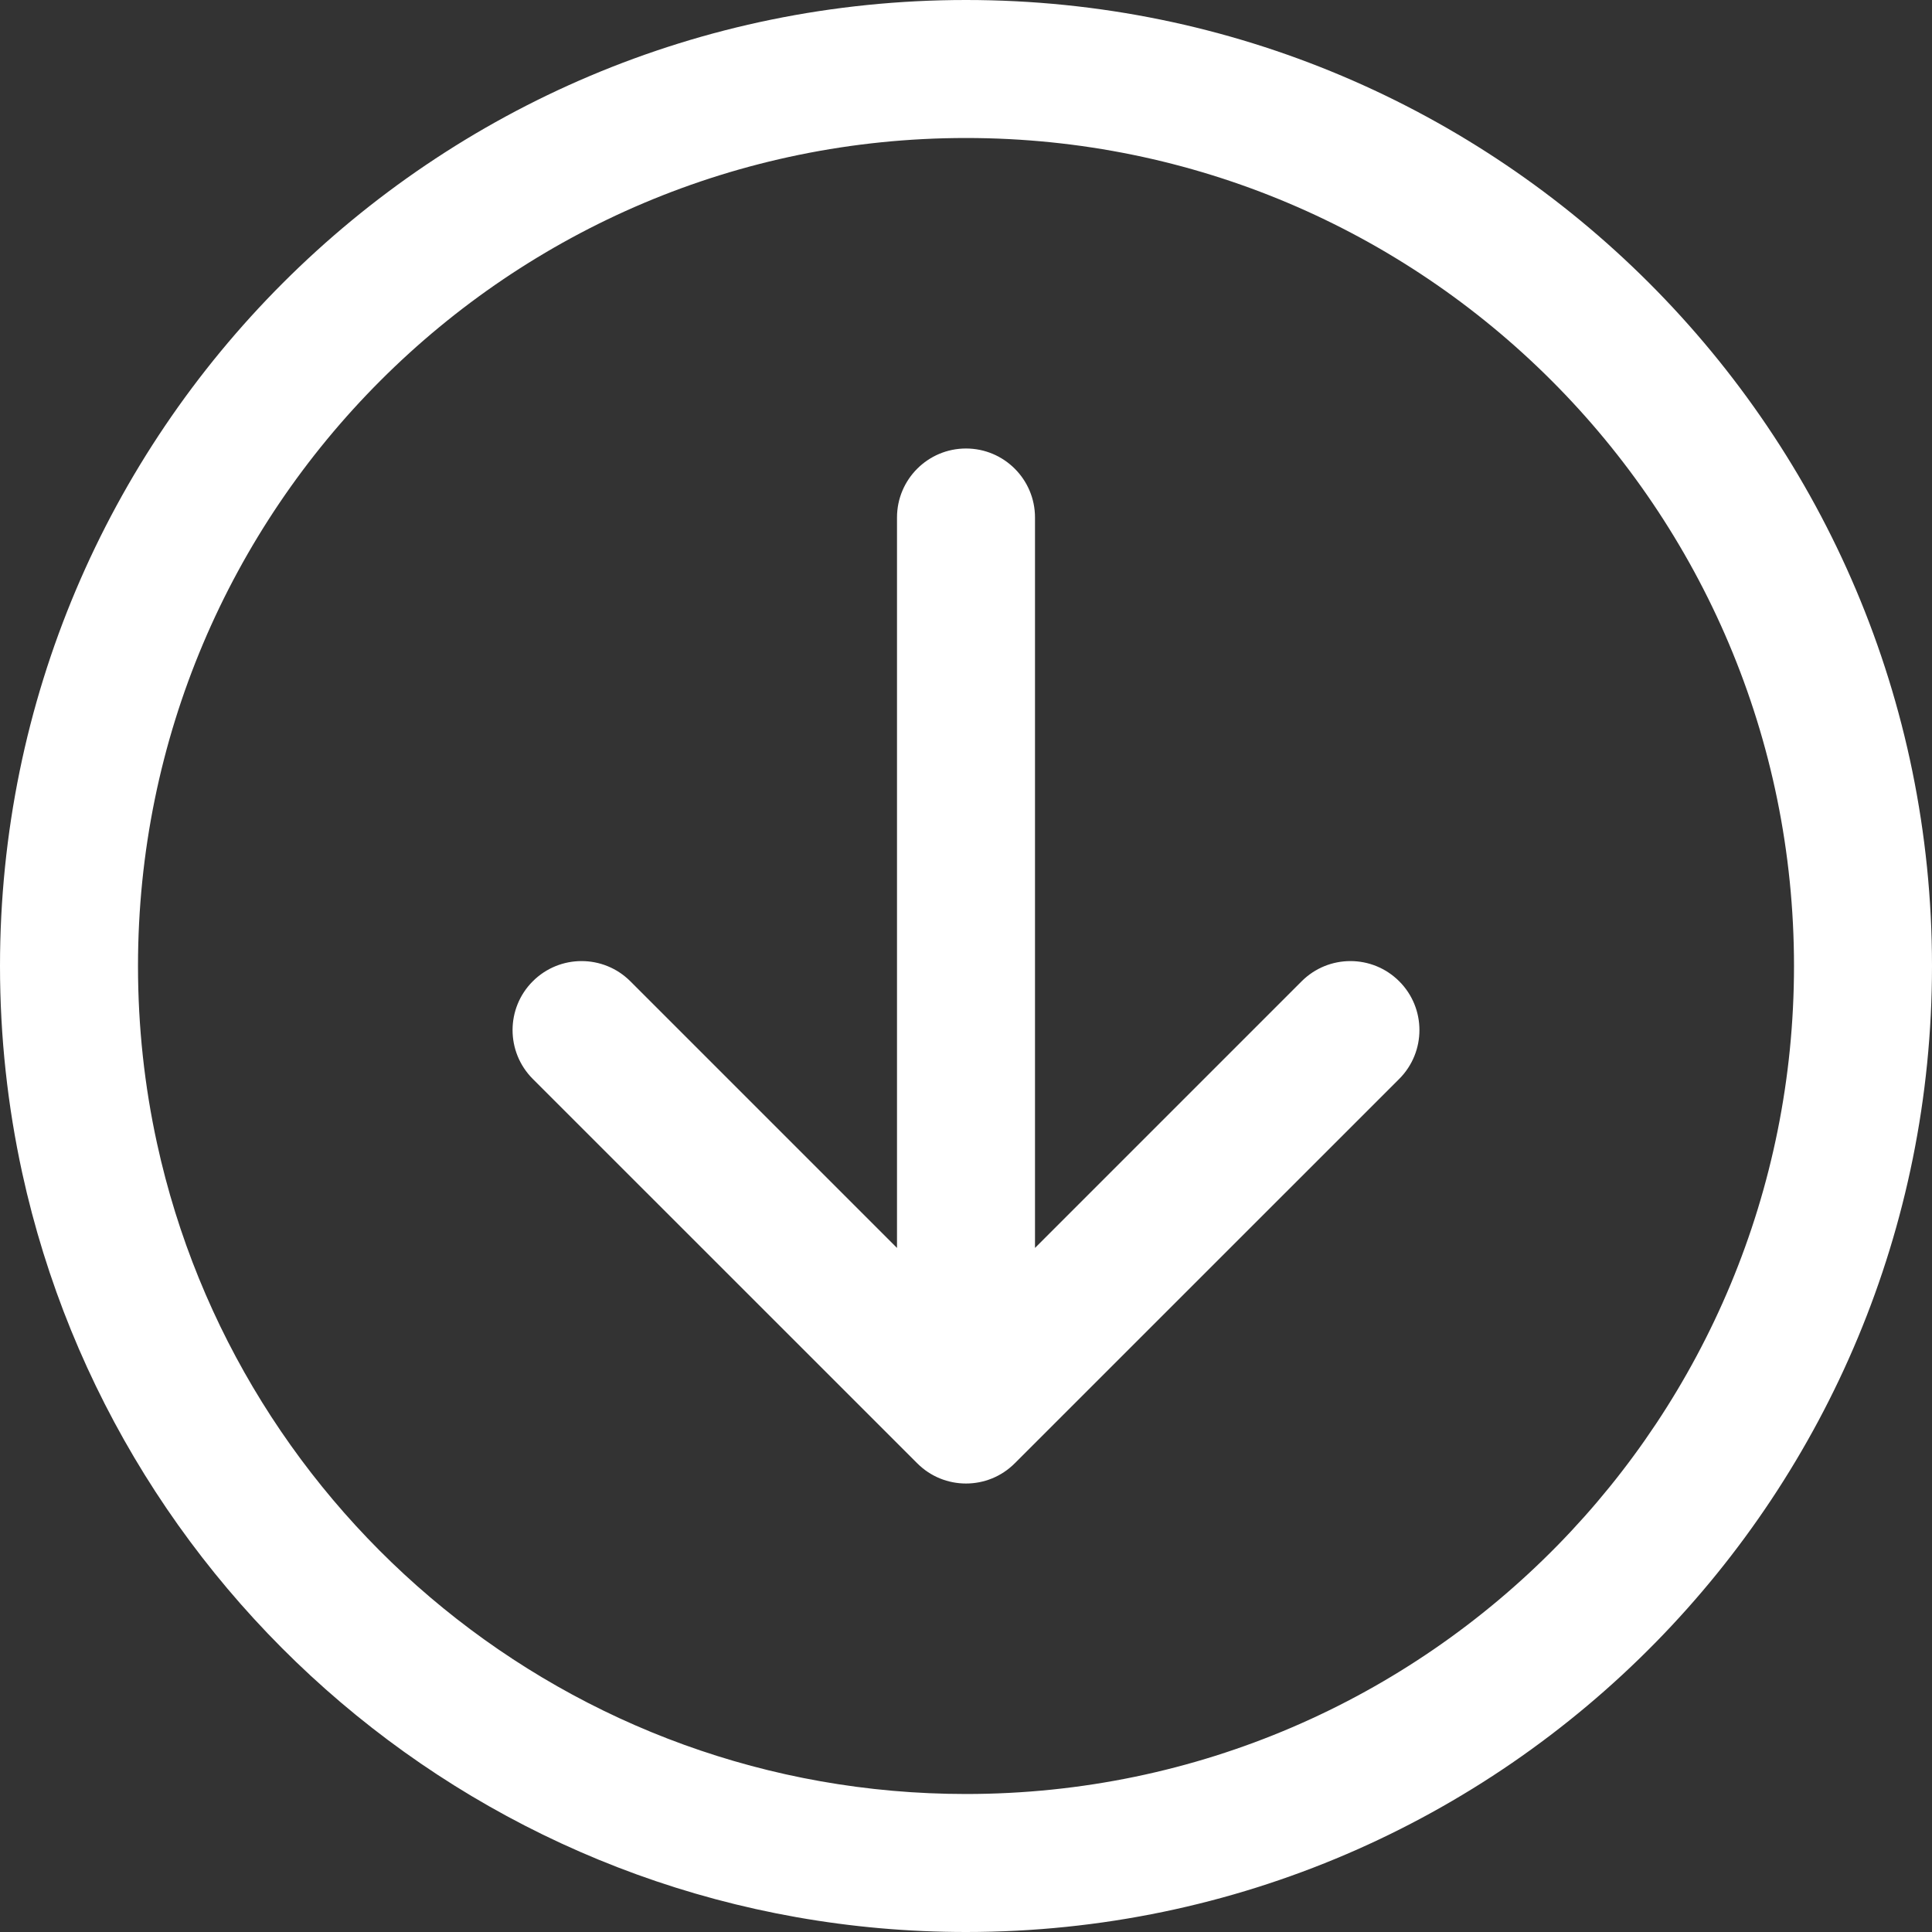 <svg width="28" height="28" viewBox="0 0 28 28" fill="none" xmlns="http://www.w3.org/2000/svg">
<rect x="0" y="0" width="28" height="28" fill="#333333" stroke="none"/>
<path d="M23.286 23.098L22.572 22.398L23.286 23.098ZM1.299 16.786L2.276 16.572L2.276 16.572L1.299 16.786ZM15 7.5C15 6.948 14.552 6.5 14 6.5C13.448 6.5 13 6.948 13 7.5L15 7.5ZM14 20.5L13.293 21.207C13.683 21.598 14.317 21.598 14.707 21.207L14 20.5ZM20.279 15.636C20.669 15.245 20.669 14.612 20.279 14.222C19.888 13.831 19.255 13.831 18.864 14.222L20.279 15.636ZM9.136 14.222C8.745 13.831 8.112 13.831 7.721 14.222C7.331 14.612 7.331 15.245 7.721 15.636L9.136 14.222ZM2 14C2 7.373 7.373 2 14 2L14 -1.1365e-06C6.268 -1.81245e-06 1.81245e-06 6.268 1.1365e-06 14L2 14ZM14 2C20.627 2 26 7.373 26 14L28 14C28 6.268 21.732 -4.60544e-07 14 -1.1365e-06L14 2ZM26 14C26 17.27 24.693 20.233 22.572 22.398L24 23.798C26.473 21.274 28 17.814 28 14L26 14ZM22.572 22.398C20.392 24.622 17.358 26 14 26L14 28C17.917 28 21.46 26.39 24 23.798L22.572 22.398ZM14 26C8.256 26 3.453 21.964 2.276 16.572L0.322 16.999C1.696 23.29 7.297 28 14 28L14 26ZM2.276 16.572C2.095 15.745 2 14.884 2 14L1.1365e-06 14C1.04659e-06 15.028 0.111 16.032 0.322 16.999L2.276 16.572ZM13 7.5L13 20.5L15 20.5L15 7.5L13 7.5ZM14.707 21.207L20.279 15.636L18.864 14.222L13.293 19.793L14.707 21.207ZM14.707 19.793L9.136 14.222L7.721 15.636L13.293 21.207L14.707 19.793Z" fill="white"/>
</svg>


